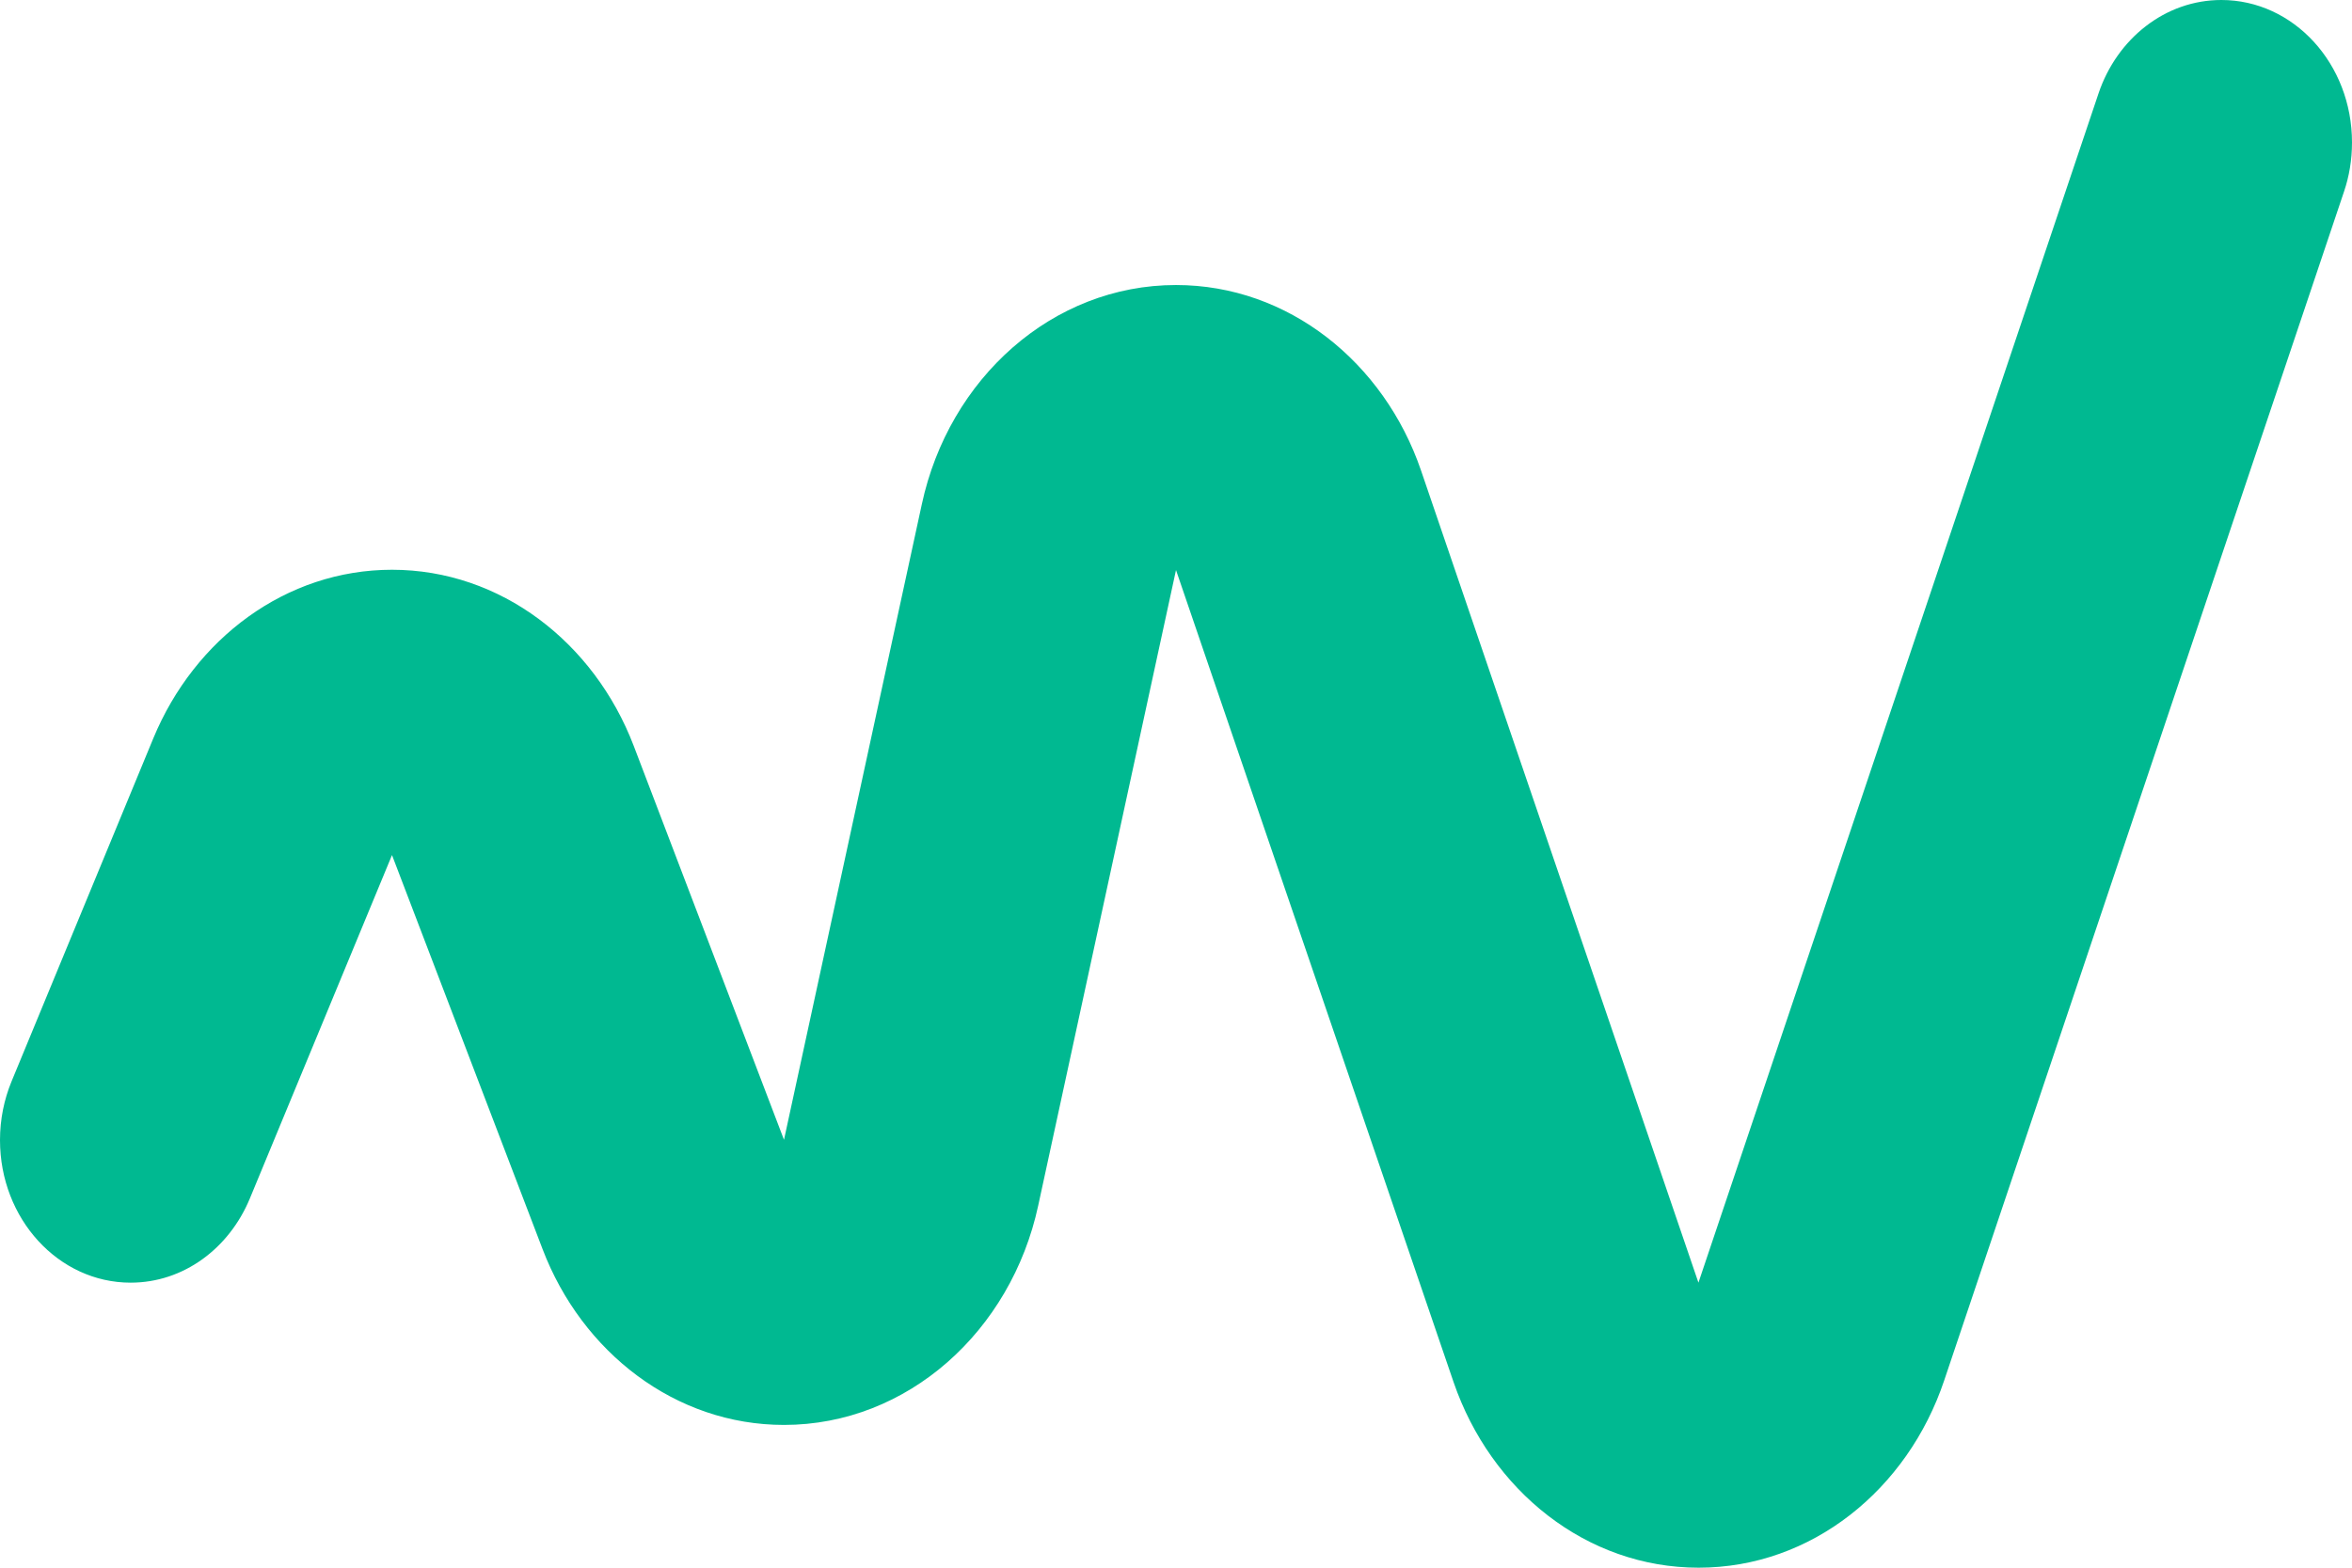 <?xml version="1.0" encoding="UTF-8" standalone="no"?>
<svg width="24px" height="16px" viewBox="0 0 24 16" version="1.1" xmlns="http://www.w3.org/2000/svg" xmlns:xlink="http://www.w3.org/1999/xlink">
    <title>Property activity</title>
    <desc></desc>
    <defs></defs>
    <g id="Account----On-the-market-(2)" stroke="none" stroke-width="1" fill="none" fill-rule="evenodd">
        <g id="Property---4.0-On-the-market---Activity" transform="translate(-261, -203)" fill="#00B991">
            <g id="Nav" transform="translate(244, 202)">
                <g id="Activity">
                    <path d="M39.667,1 C39.091,1 38.601,1.398 38.414,1.952 L34.331,14.091 L31.5,5.801 C31.123,4.699 30.146,3.909 29,3.909 C27.739,3.909 26.682,4.863 26.406,6.148 L25,12.633 L23.466,8.611 C23.063,7.557 22.109,6.815 21,6.815 C19.917,6.815 18.985,7.52 18.565,8.534 L17.117,12.039 C17.042,12.222 17,12.423 17,12.636 C17,13.44 17.597,14.091 18.333,14.091 C18.875,14.091 19.339,13.739 19.549,13.233 L21,9.727 L22.537,13.75 C22.938,14.801 23.891,15.543 25,15.543 C26.261,15.543 27.318,14.585 27.594,13.304 L29,6.818 L31.833,15.108 C32.213,16.213 33.187,17 34.333,17 C35.487,17 36.466,16.201 36.839,15.088 L40.919,2.954 C40.971,2.801 41,2.631 41,2.454 C41,1.651 40.404,1 39.667,1 L39.667,1 Z" id="Shape"></path>
                </g>
            </g>
        </g>
    </g>
</svg>
